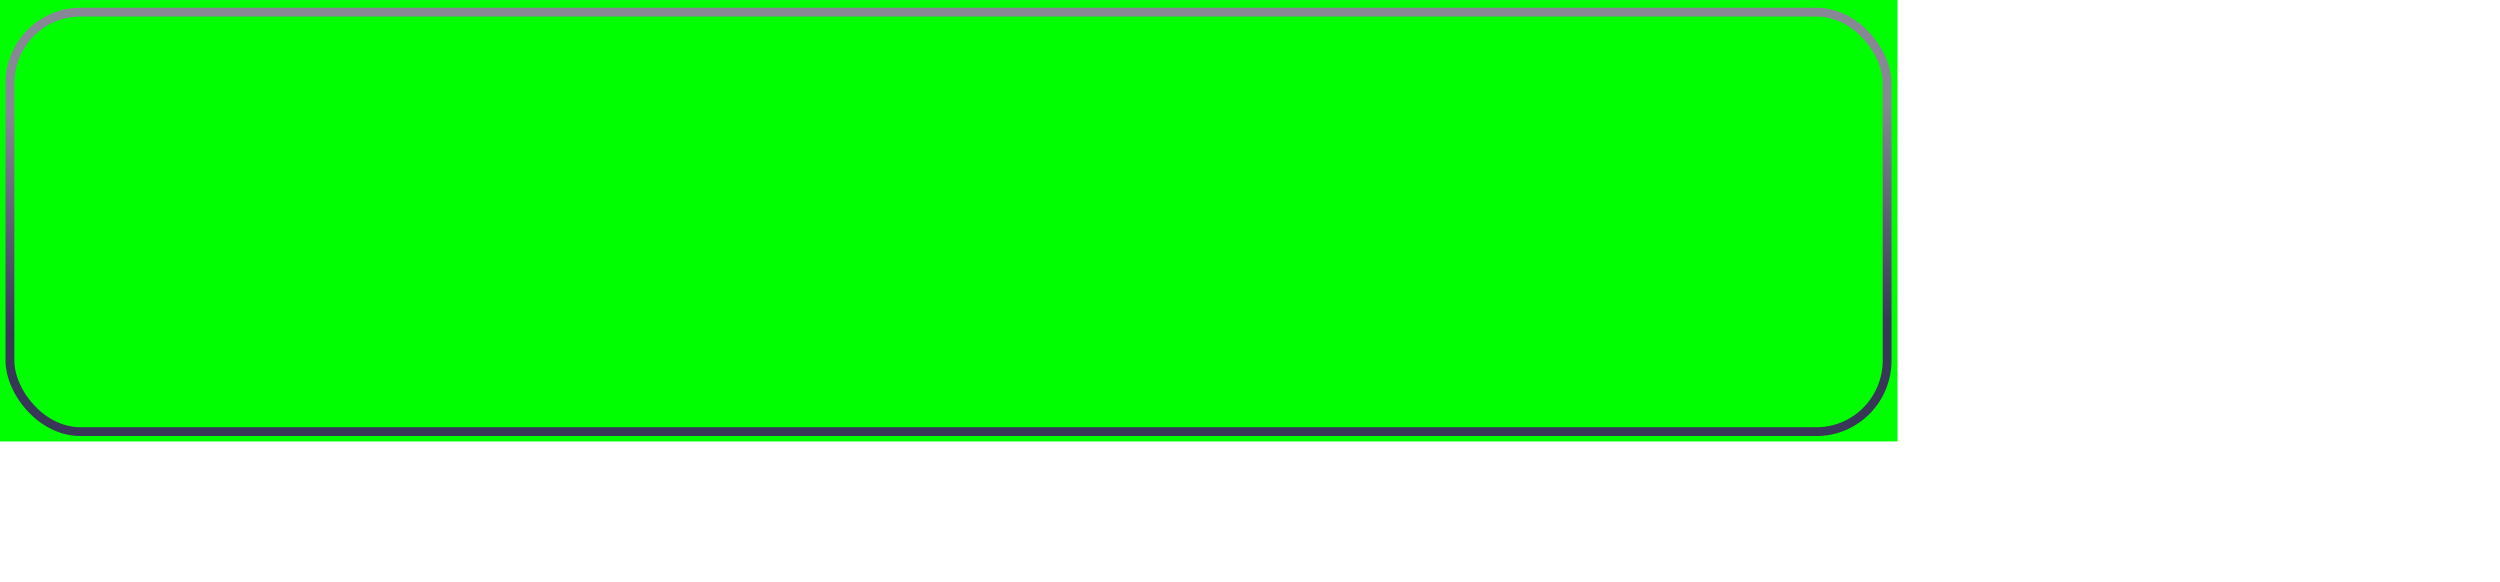 <?xml version="1.0" standalone="no"?>
<!DOCTYPE svg PUBLIC "-//W3C//DTD SVG 20010904//EN" "http://www.w3.org/TR/2001/REC-SVG-20010904/DTD/svg10.dtd">
<!-- Created using Krita: https://krita.org -->
<svg xmlns="http://www.w3.org/2000/svg" 
    xmlns:xlink="http://www.w3.org/1999/xlink"
    xmlns:krita="http://krita.org/namespaces/svg/krita"
    xmlns:sodipodi="http://sodipodi.sourceforge.net/DTD/sodipodi-0.dtd"
    width="612pt"
    height="142.56pt"
    viewBox="0 0 612 142.56">
<defs>
  <linearGradient id="gradient0" gradientUnits="objectBoundingBox" x1="0.043" y1="0.239" x2="0.054" y2="0.761" spreadMethod="pad">
   <stop stop-color="#888795" offset="0" stop-opacity="1"/>
   <stop stop-color="#393758" offset="1" stop-opacity="1"/>
  </linearGradient>
 </defs>
<rect id="shape0" transform="matrix(0.759 0 0 0.758 0 0)" fill="#00ff00" fill-rule="evenodd" width="612" height="142.56"/><rect id="shape1" transform="translate(2.43, 2.97)" fill="none" stroke="url(#gradient0)" stroke-width="2.16" stroke-linecap="square" stroke-linejoin="bevel" width="459.54" height="102.69" rx="17.267" ry="17.457"/>
</svg>
